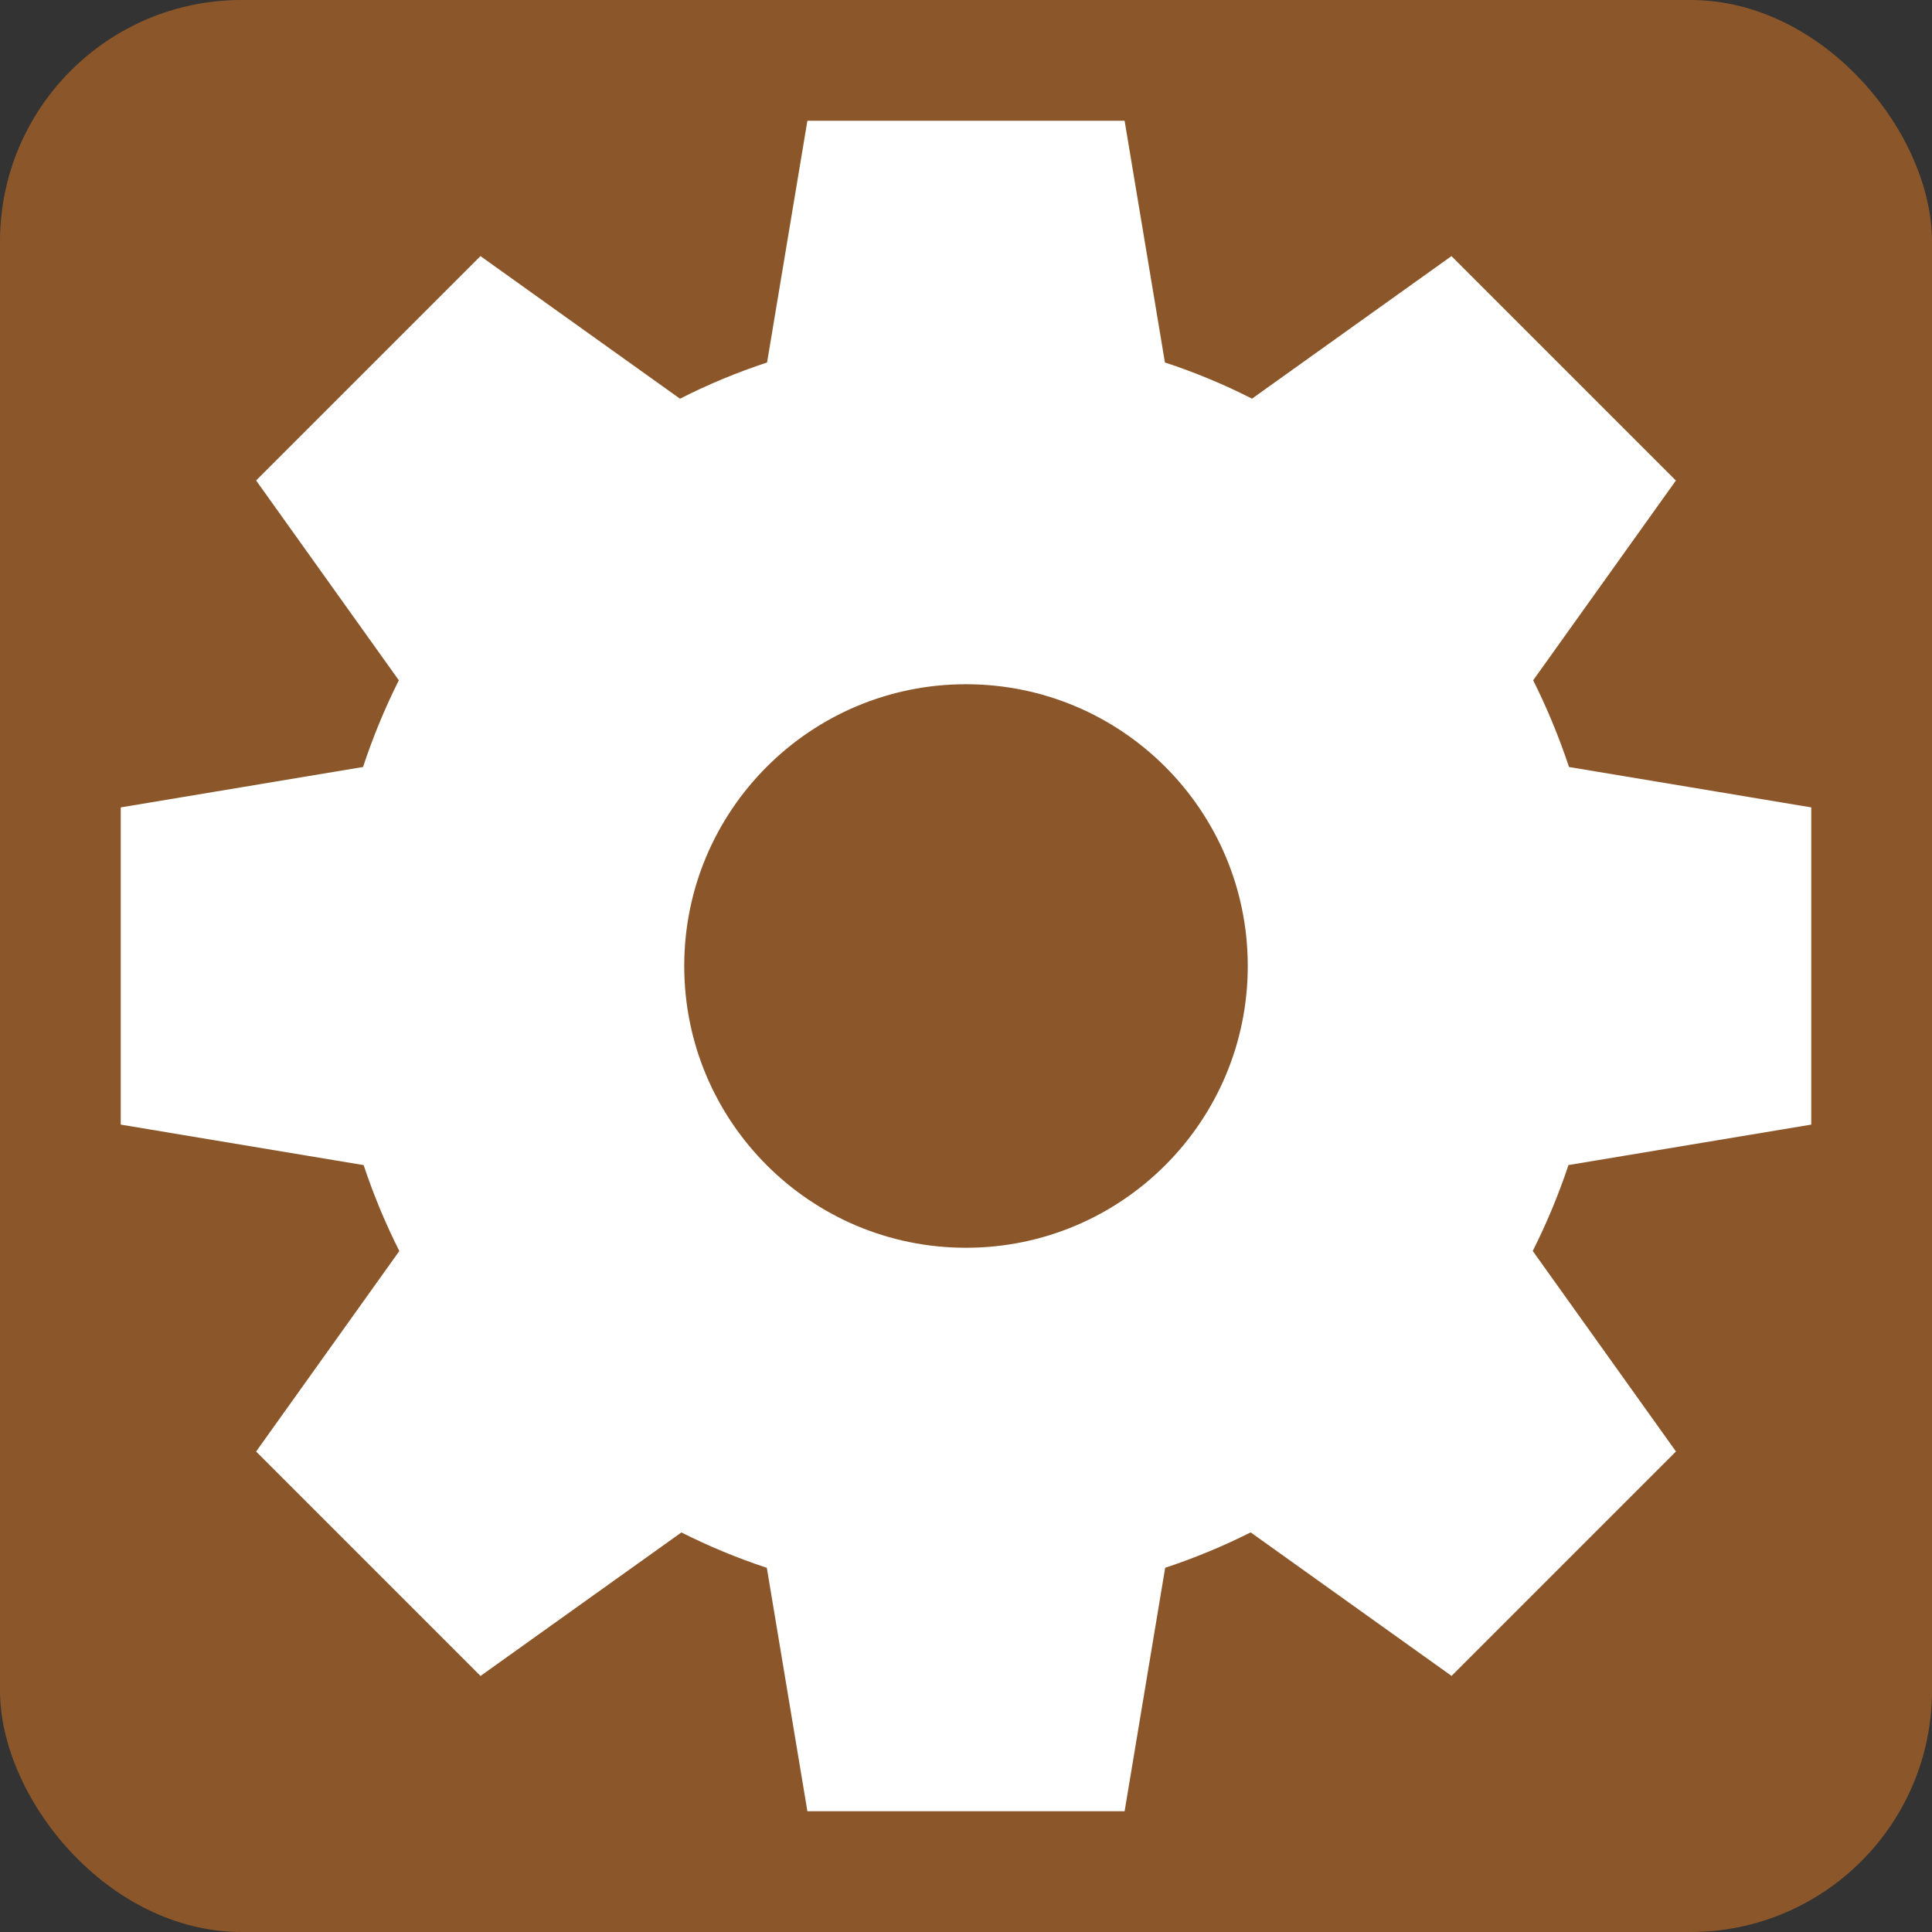 <?xml version="1.0" encoding="UTF-8"?>
<svg width="32px" height="32px" viewBox="0 0 32 32" version="1.1" xmlns="http://www.w3.org/2000/svg" xmlns:xlink="http://www.w3.org/1999/xlink">
    <rect x="0" y="0" width="32" height="32" fill="#333333" stroke="none"/>
    <title>ServiceBrown</title>
    <g id="ServiceBrown" stroke="none" stroke-width="1" fill="none" fill-rule="evenodd">
        <g id="object">
            <g id="Group">
                <rect id="Rectangle-4" fill="#8B572A" x="0" y="0" width="32" height="32" rx="4"></rect>
                <path d="M30,18.627 L30,13.373 L25.988,12.704 C25.823,12.208 25.625,11.729 25.394,11.268 L27.758,7.959 L24.041,4.242 L20.737,6.603 C20.275,6.368 19.793,6.167 19.295,6.004 L18.627,2 L13.373,2 L12.705,6.004 C12.207,6.168 11.725,6.368 11.263,6.604 L7.958,4.242 L4.242,7.958 L6.606,11.268 C6.375,11.728 6.177,12.208 6.013,12.704 L2,13.373 L2,18.627 L6.023,19.298 C6.186,19.789 6.384,20.264 6.614,20.721 L4.242,24.042 L7.959,27.759 L11.286,25.382 C11.739,25.61 12.212,25.807 12.701,25.968 L13.373,30 L18.627,30 L19.299,25.967 C19.788,25.806 20.261,25.609 20.715,25.381 L24.042,27.758 L27.759,24.041 L25.387,20.72 C25.617,20.263 25.815,19.788 25.979,19.297 L30,18.627 L30,18.627 L30,18.627 Z M16,20.667 C13.423,20.667 11.333,18.577 11.333,16 C11.333,13.423 13.423,11.333 16,11.333 C18.577,11.333 20.667,13.423 20.667,16 C20.667,18.577 18.577,20.667 16,20.667 L16,20.667 Z" id="Shape" fill="#FFFFFF"></path>
            </g>
        </g>
    </g>
</svg>